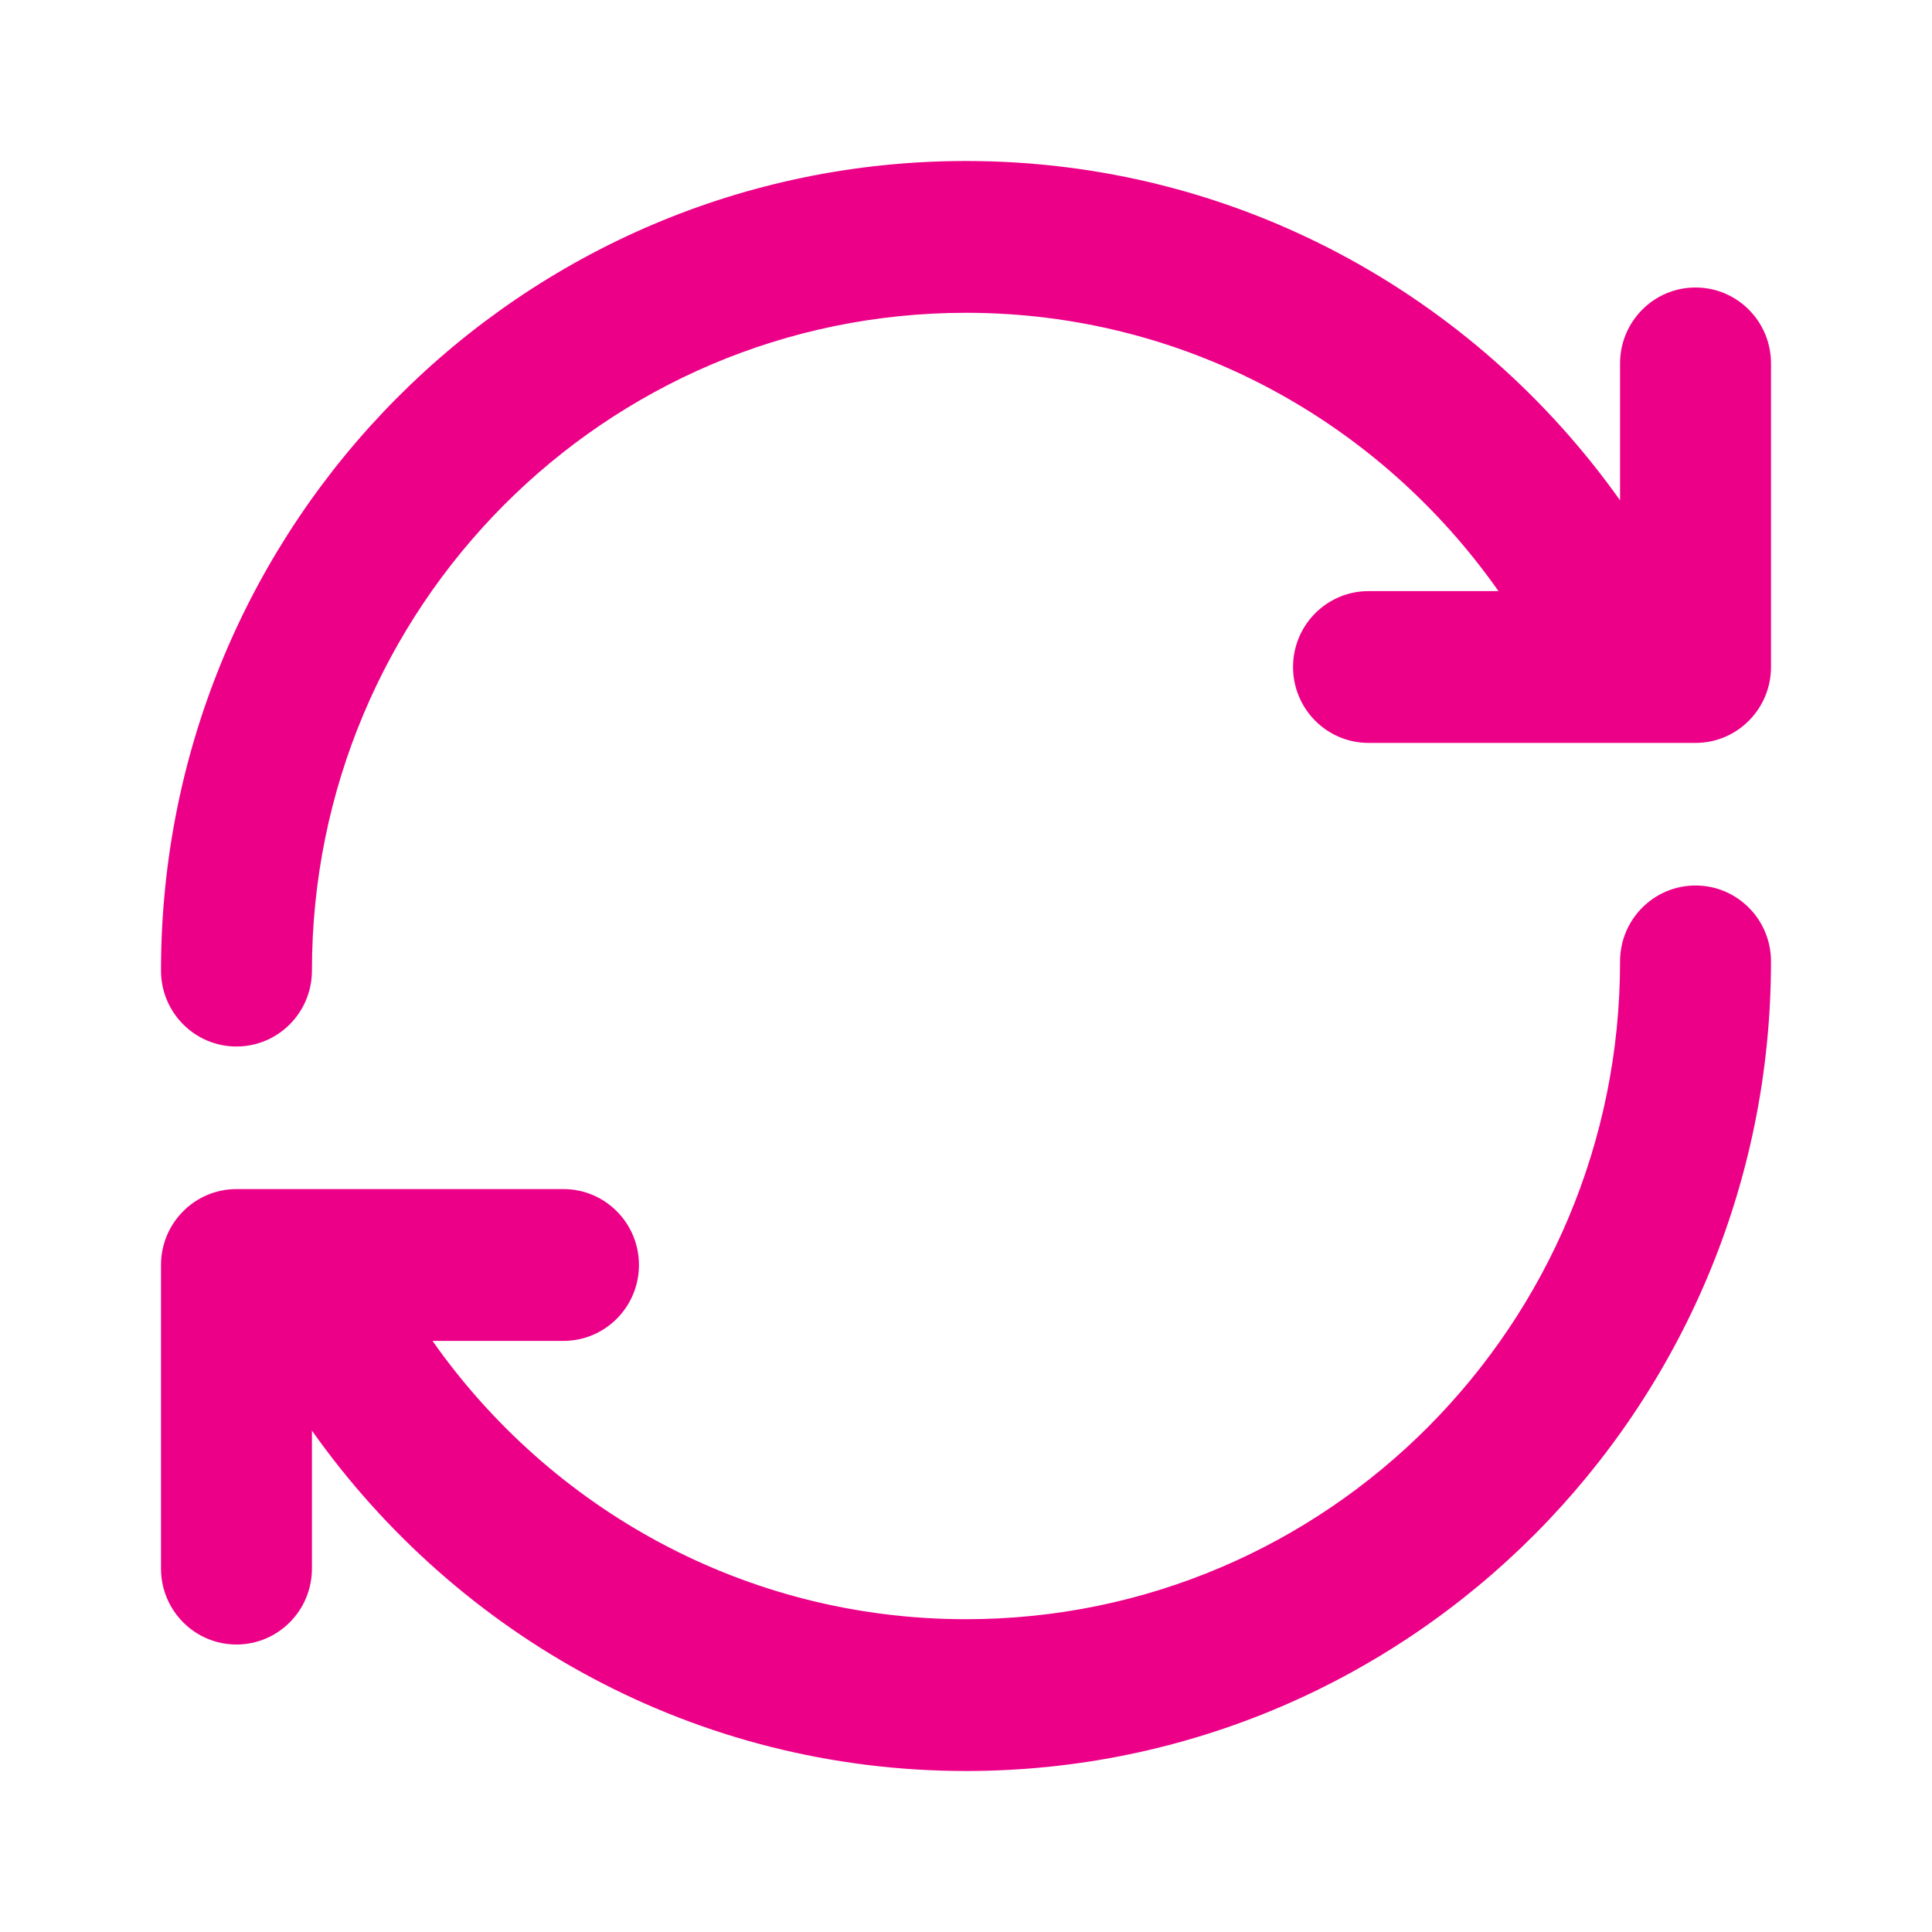<?xml version="1.0" encoding="UTF-8" standalone="no"?>
<svg width="72px" height="72px" viewBox="0 0 72 72" version="1.1" xmlns="http://www.w3.org/2000/svg" xmlns:xlink="http://www.w3.org/1999/xlink" xmlns:sketch="http://www.bohemiancoding.com/sketch/ns">
    <title>refresh</title>
    <description>Created with Sketch (http://www.bohemiancoding.com/sketch)</description>
    <defs></defs>
    <g id="Page-1" stroke="none" stroke-width="1" fill="none" fill-rule="evenodd" sketch:type="MSPage">
        <g id="refresh" sketch:type="MSArtboardGroup" fill="#ED0088">
            <path d="M63.188,27.686 L51,27.686 C49.447,27.686 48.188,26.419 48.188,24.857 C48.188,23.295 49.447,22.029 51,22.029 L55.844,22.029 C51.44,15.764 44.212,11.657 36,11.657 C22.538,11.657 11.625,22.634 11.625,36.171 C11.625,37.734 10.366,39 8.812,39 C7.259,39 6,37.734 6,36.171 C6,19.508 19.432,6 36,6 C46.061,6 54.941,10.996 60.375,18.646 L60.375,13.543 C60.375,11.981 61.634,10.714 63.188,10.714 C64.741,10.714 66,11.981 66,13.543 L66,24.857 C66,26.419 64.741,27.686 63.188,27.686 M8.812,44.314 L21,44.314 C22.553,44.314 23.812,45.581 23.812,47.143 C23.812,48.705 22.553,49.971 21,49.971 L16.118,49.971 C20.526,56.243 27.78,60.343 36,60.343 C49.462,60.343 60.375,49.367 60.375,35.829 C60.375,34.266 61.634,33 63.188,33 C64.741,33 66,34.266 66,35.829 C66,52.492 52.568,66 36,66 C25.926,66 17.052,60.984 11.625,53.315 L11.625,58.457 C11.625,60.019 10.366,61.286 8.812,61.286 C7.259,61.286 6,60.019 6,58.457 L6,47.143 C6,45.581 7.259,44.314 8.812,44.314" id="Imported-Layers" sketch:type="MSShapeGroup"></path>
        </g>
    </g>
</svg>